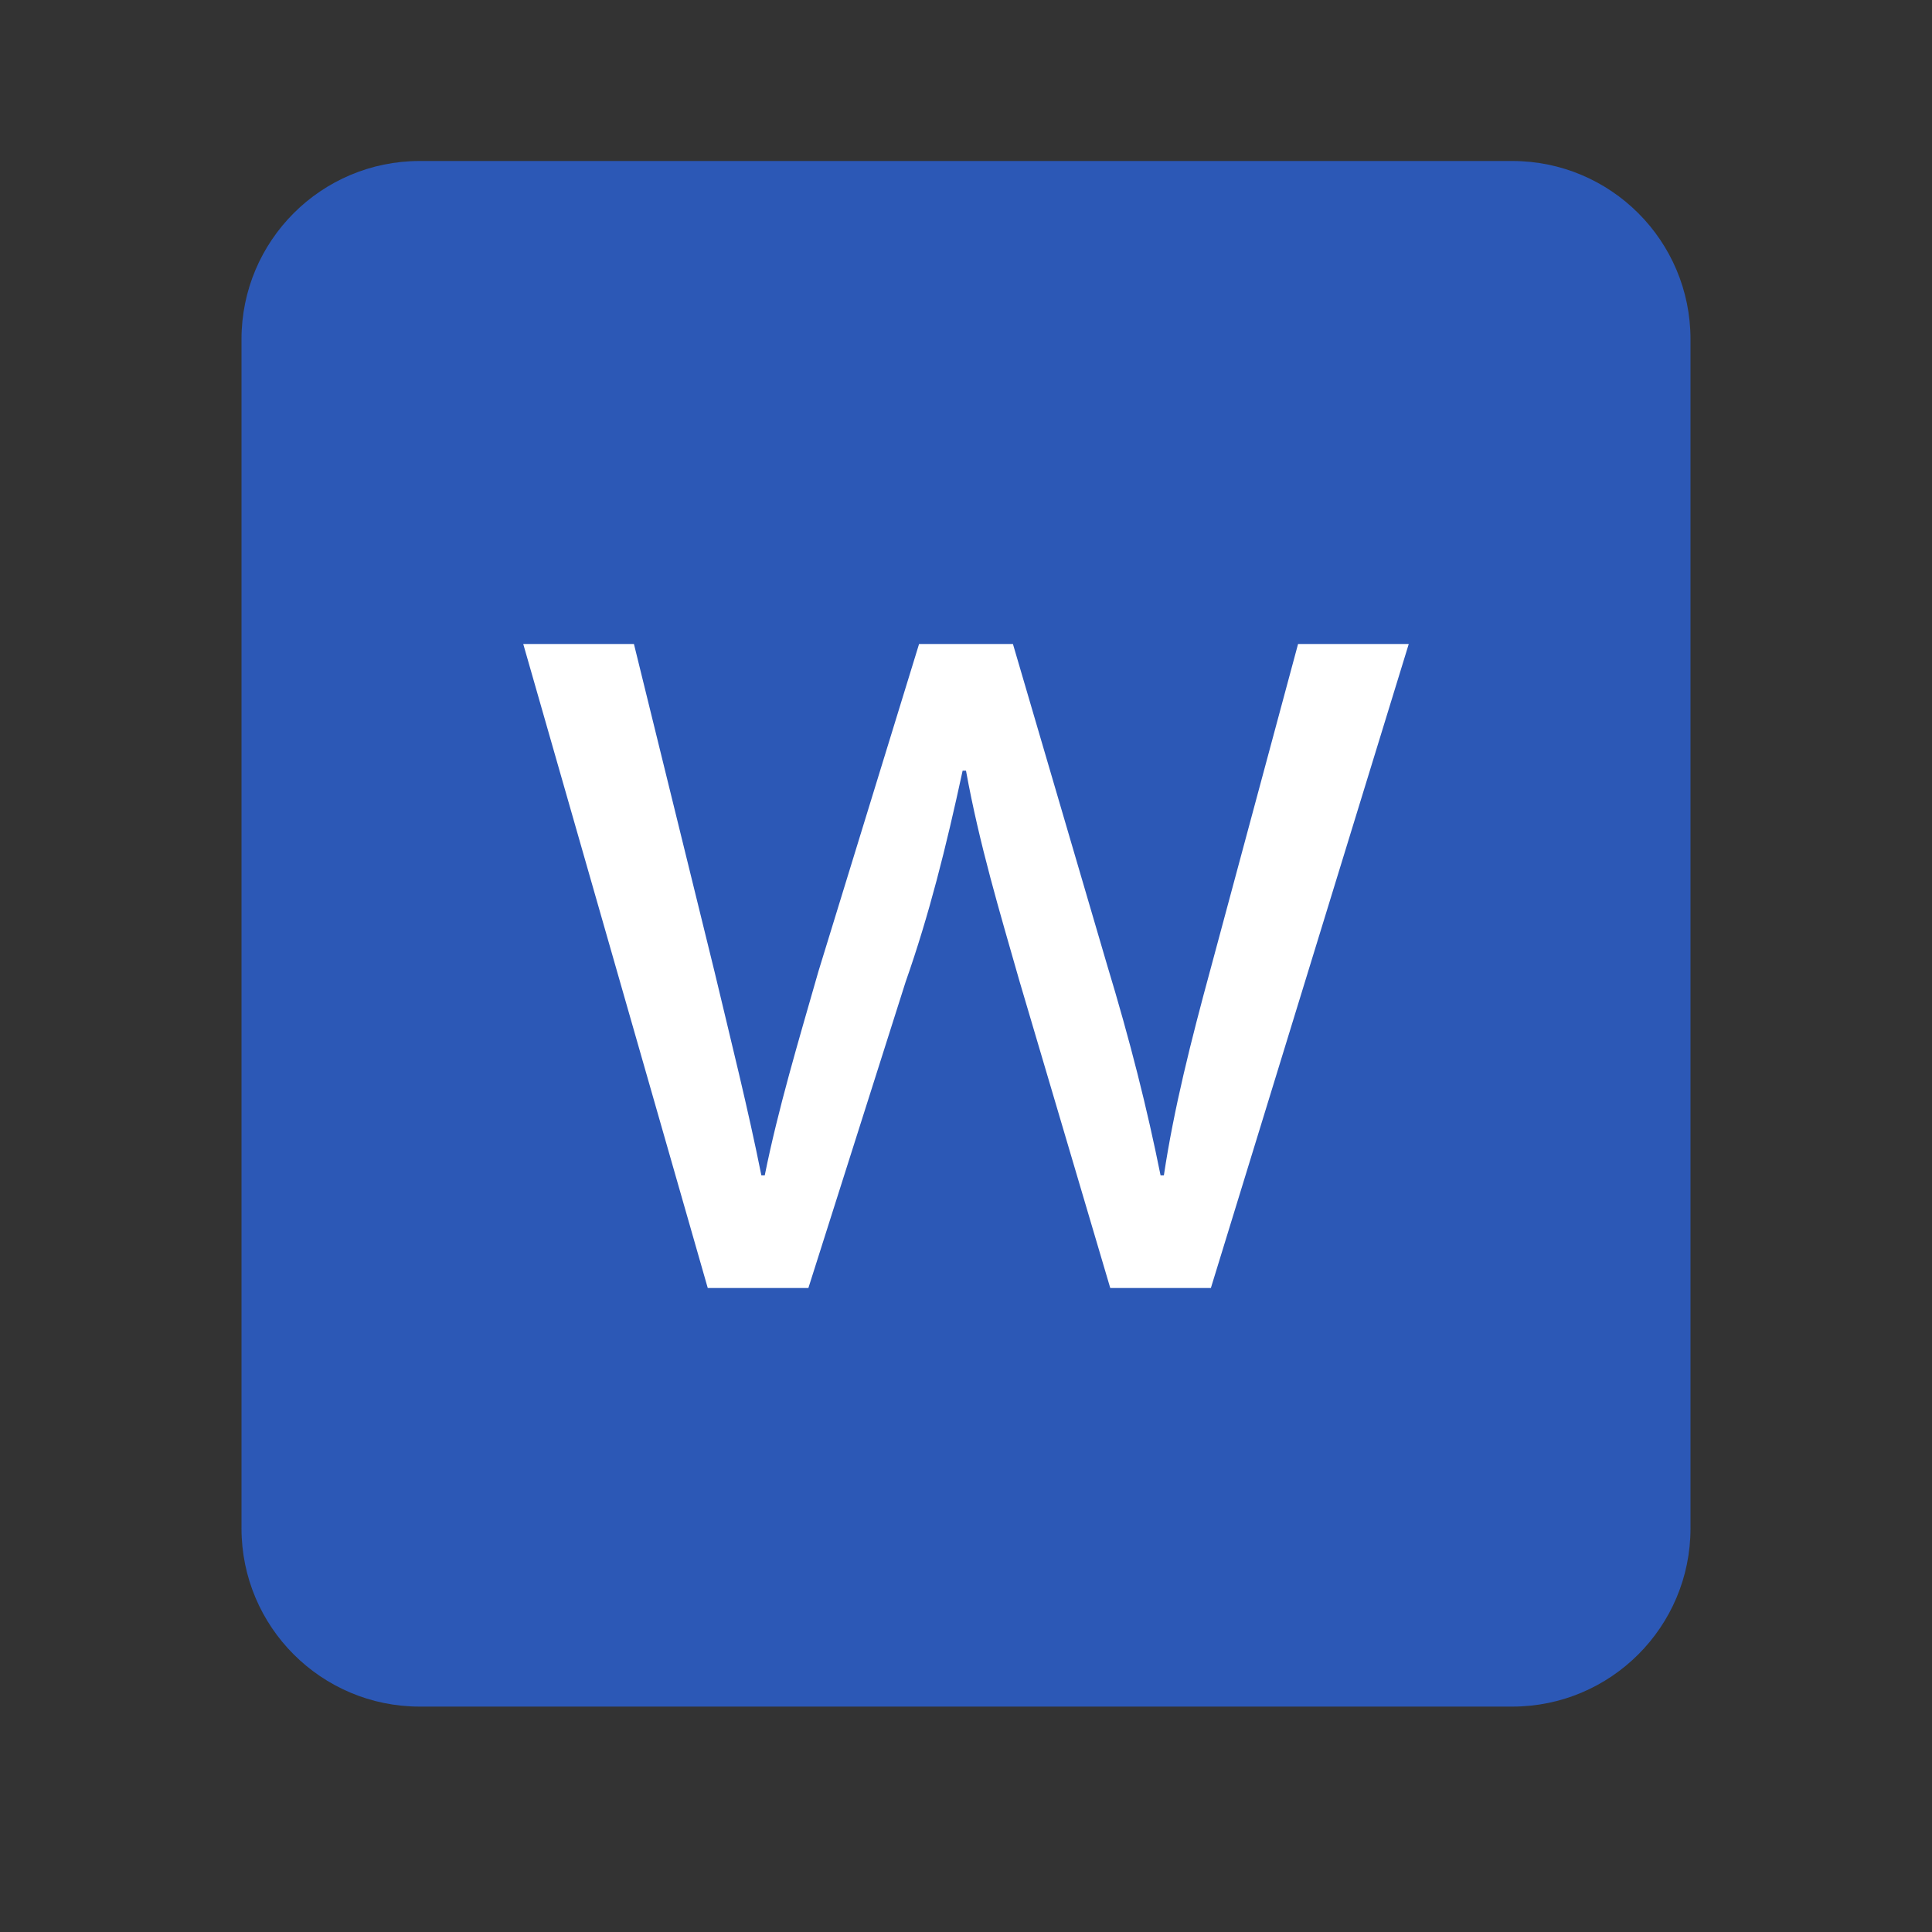 <svg width="24" height="24" viewBox="0 0 24 24" fill="none" xmlns="http://www.w3.org/2000/svg">
<rect x="0" y="0" width="24" height="24" fill="#333333" stroke="none"/>
<path d="M5.214 21.2H18.786C20.009 21.2 21 20.209 21 18.986V4.214C21 2.991 20.009 2 18.786 2H5.214C3.991 2 3 2.991 3 4.214V18.986C3 20.209 3.991 21.2 5.214 21.2Z" fill="#2C58B6"/>
<path d="M7.875 8L8.875 12.066C9.083 12.94 9.292 13.771 9.458 14.601H9.5C9.667 13.771 9.917 12.94 10.167 12.066L11.417 8H12.583L13.75 11.978C14.042 12.94 14.25 13.771 14.417 14.601H14.458C14.583 13.771 14.792 12.94 15.042 12.022L16.125 8H17.5L15.042 16H13.792L12.667 12.197C12.417 11.322 12.167 10.492 12 9.574H11.958C11.75 10.536 11.542 11.366 11.25 12.197L10.042 16H8.792L6.5 8H7.875Z" fill="white"/>
</svg>
